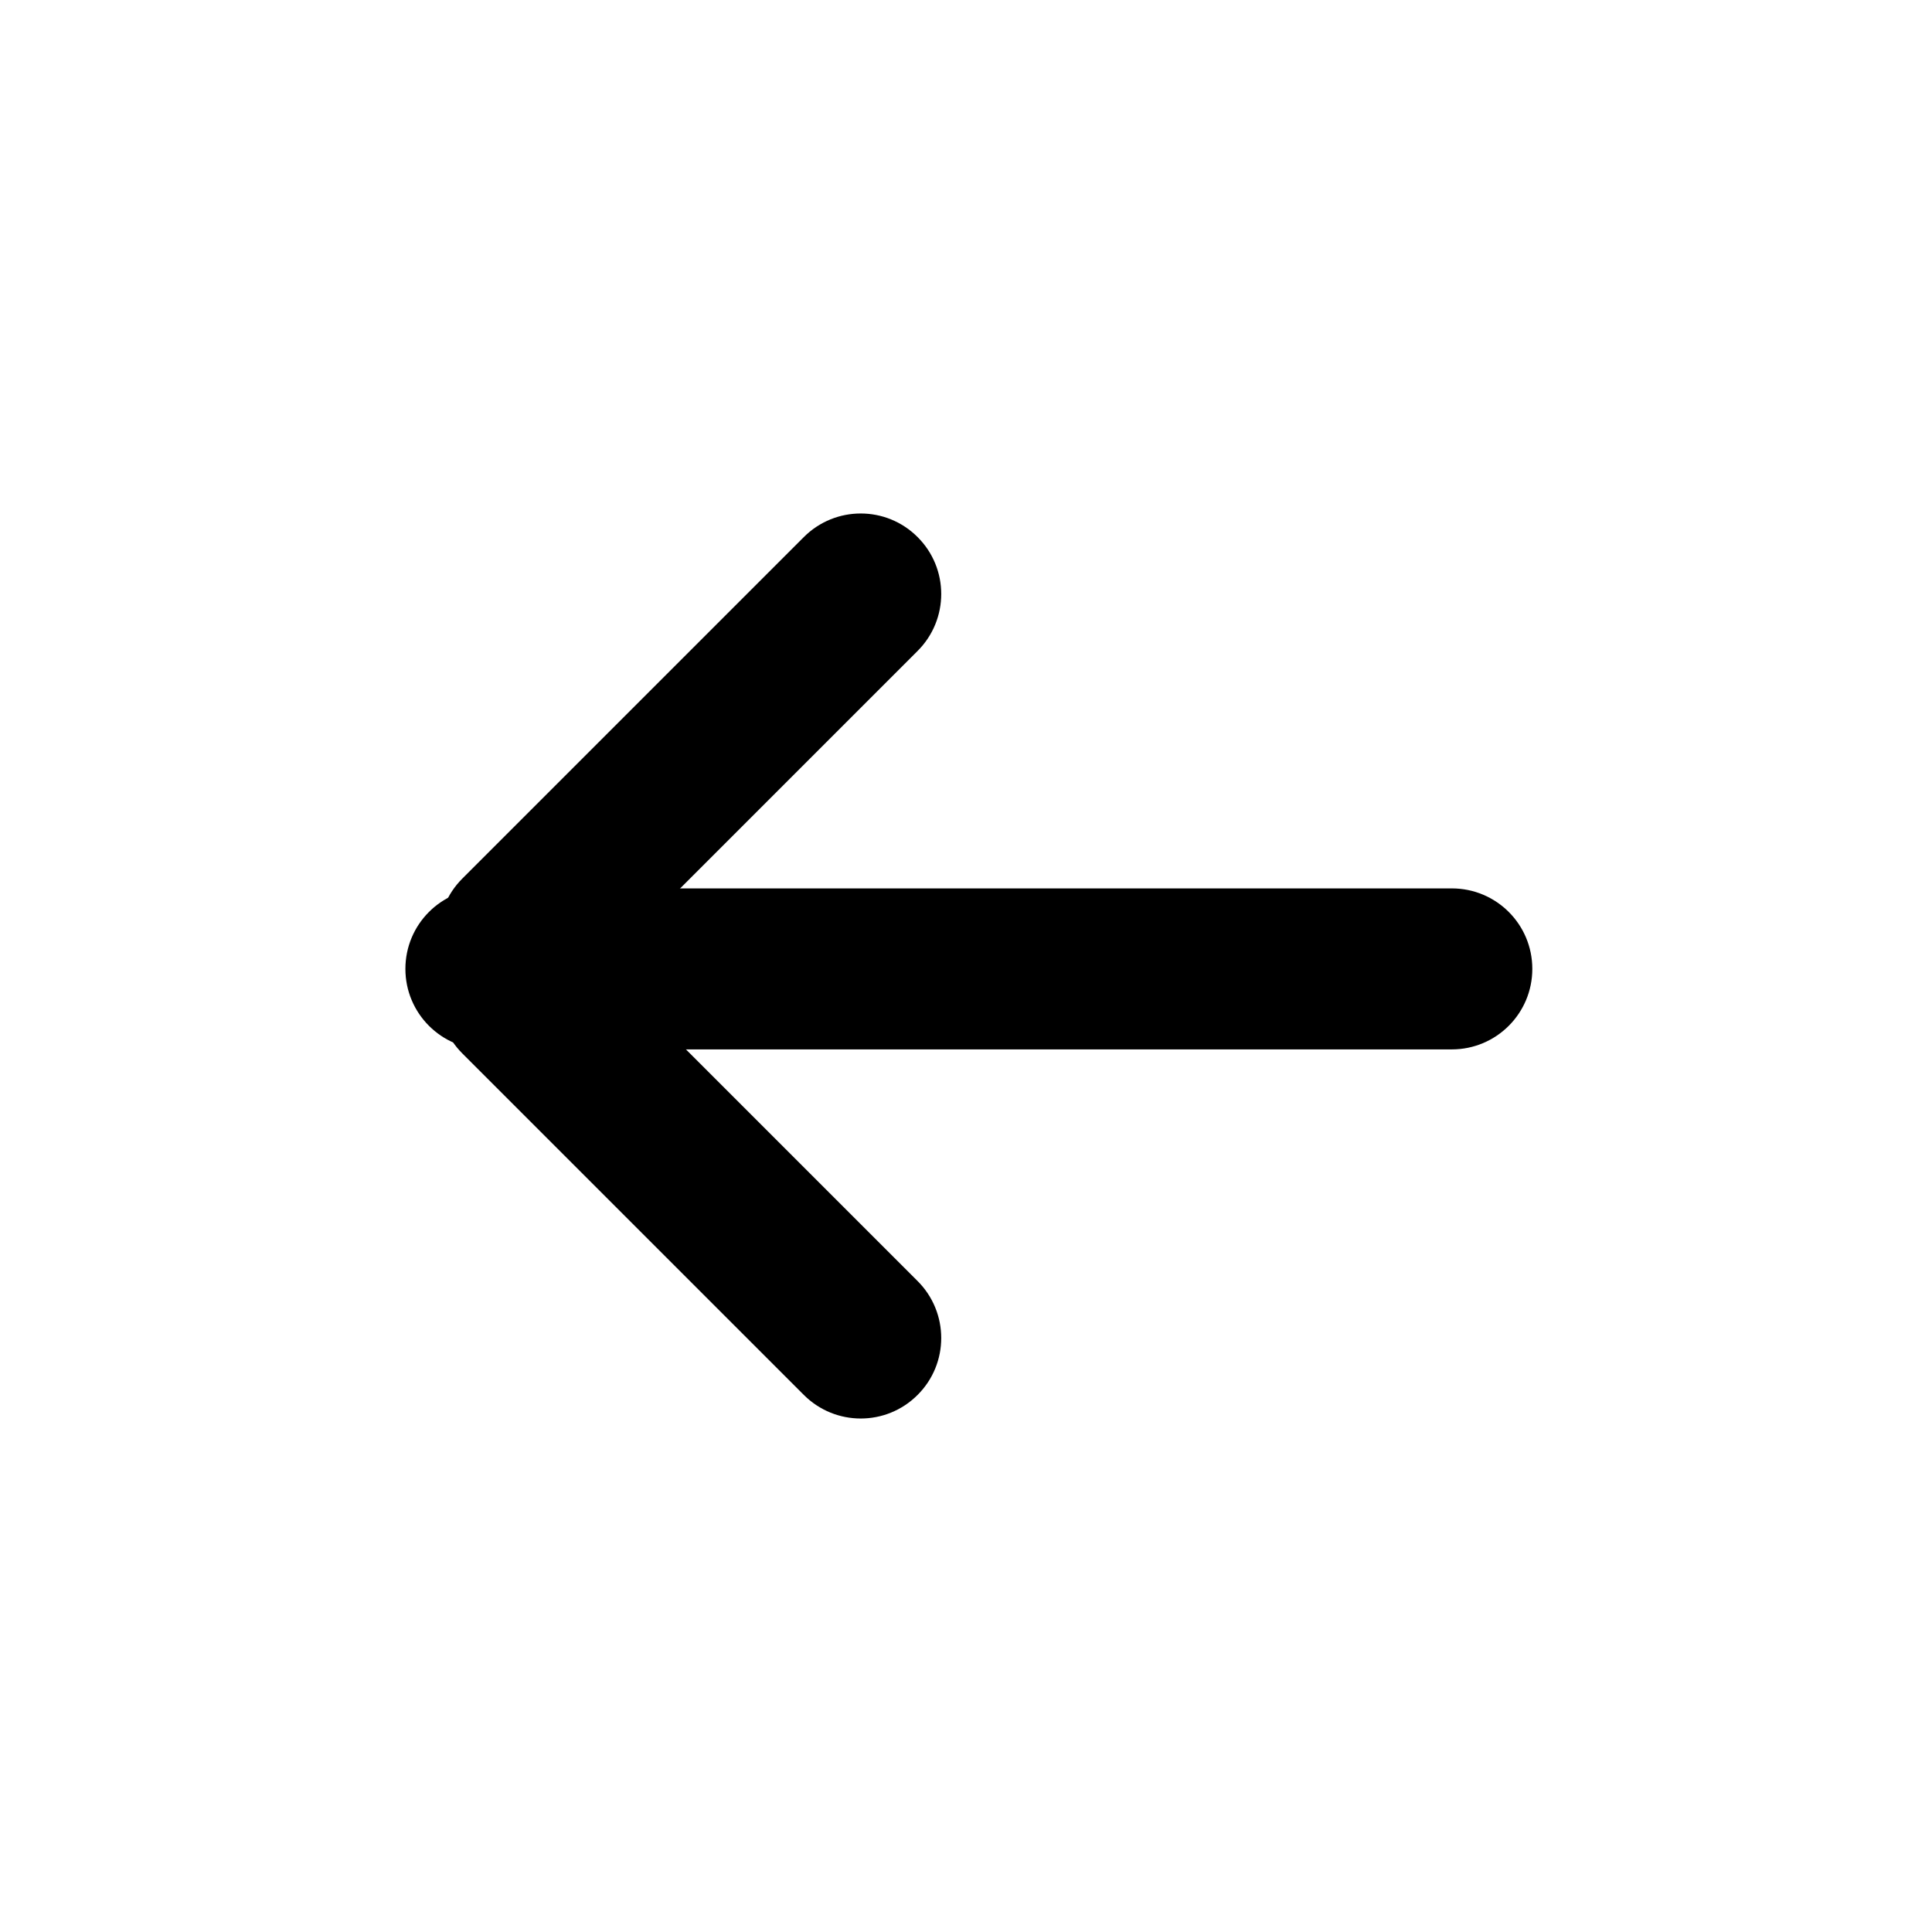 <svg width="24" height="24" viewBox="0 0 24 24" fill="none" xmlns="http://www.w3.org/2000/svg">
<path d="M6.036 13.036C5.483 13.036 5.036 12.588 5.036 12.036C5.036 11.483 5.483 11.036 6.036 11.036L18.035 11.036C18.588 11.036 19.035 11.483 19.035 12.036C19.035 12.588 18.588 13.036 18.035 13.036L6.036 13.036Z" fill="black"/>
<path d="M5.743 13.086C5.352 12.695 5.352 12.062 5.743 11.672C6.133 11.281 6.766 11.281 7.157 11.672L11.399 15.914C11.79 16.305 11.79 16.938 11.399 17.328C11.009 17.719 10.376 17.719 9.985 17.328L5.743 13.086Z" fill="black"/>
<path d="M7.157 12.328C6.766 12.719 6.133 12.719 5.743 12.328C5.352 11.938 5.352 11.305 5.743 10.914L9.985 6.672C10.376 6.281 11.009 6.281 11.399 6.672C11.79 7.062 11.79 7.695 11.399 8.086L7.157 12.328Z" fill="black"/>
</svg>
